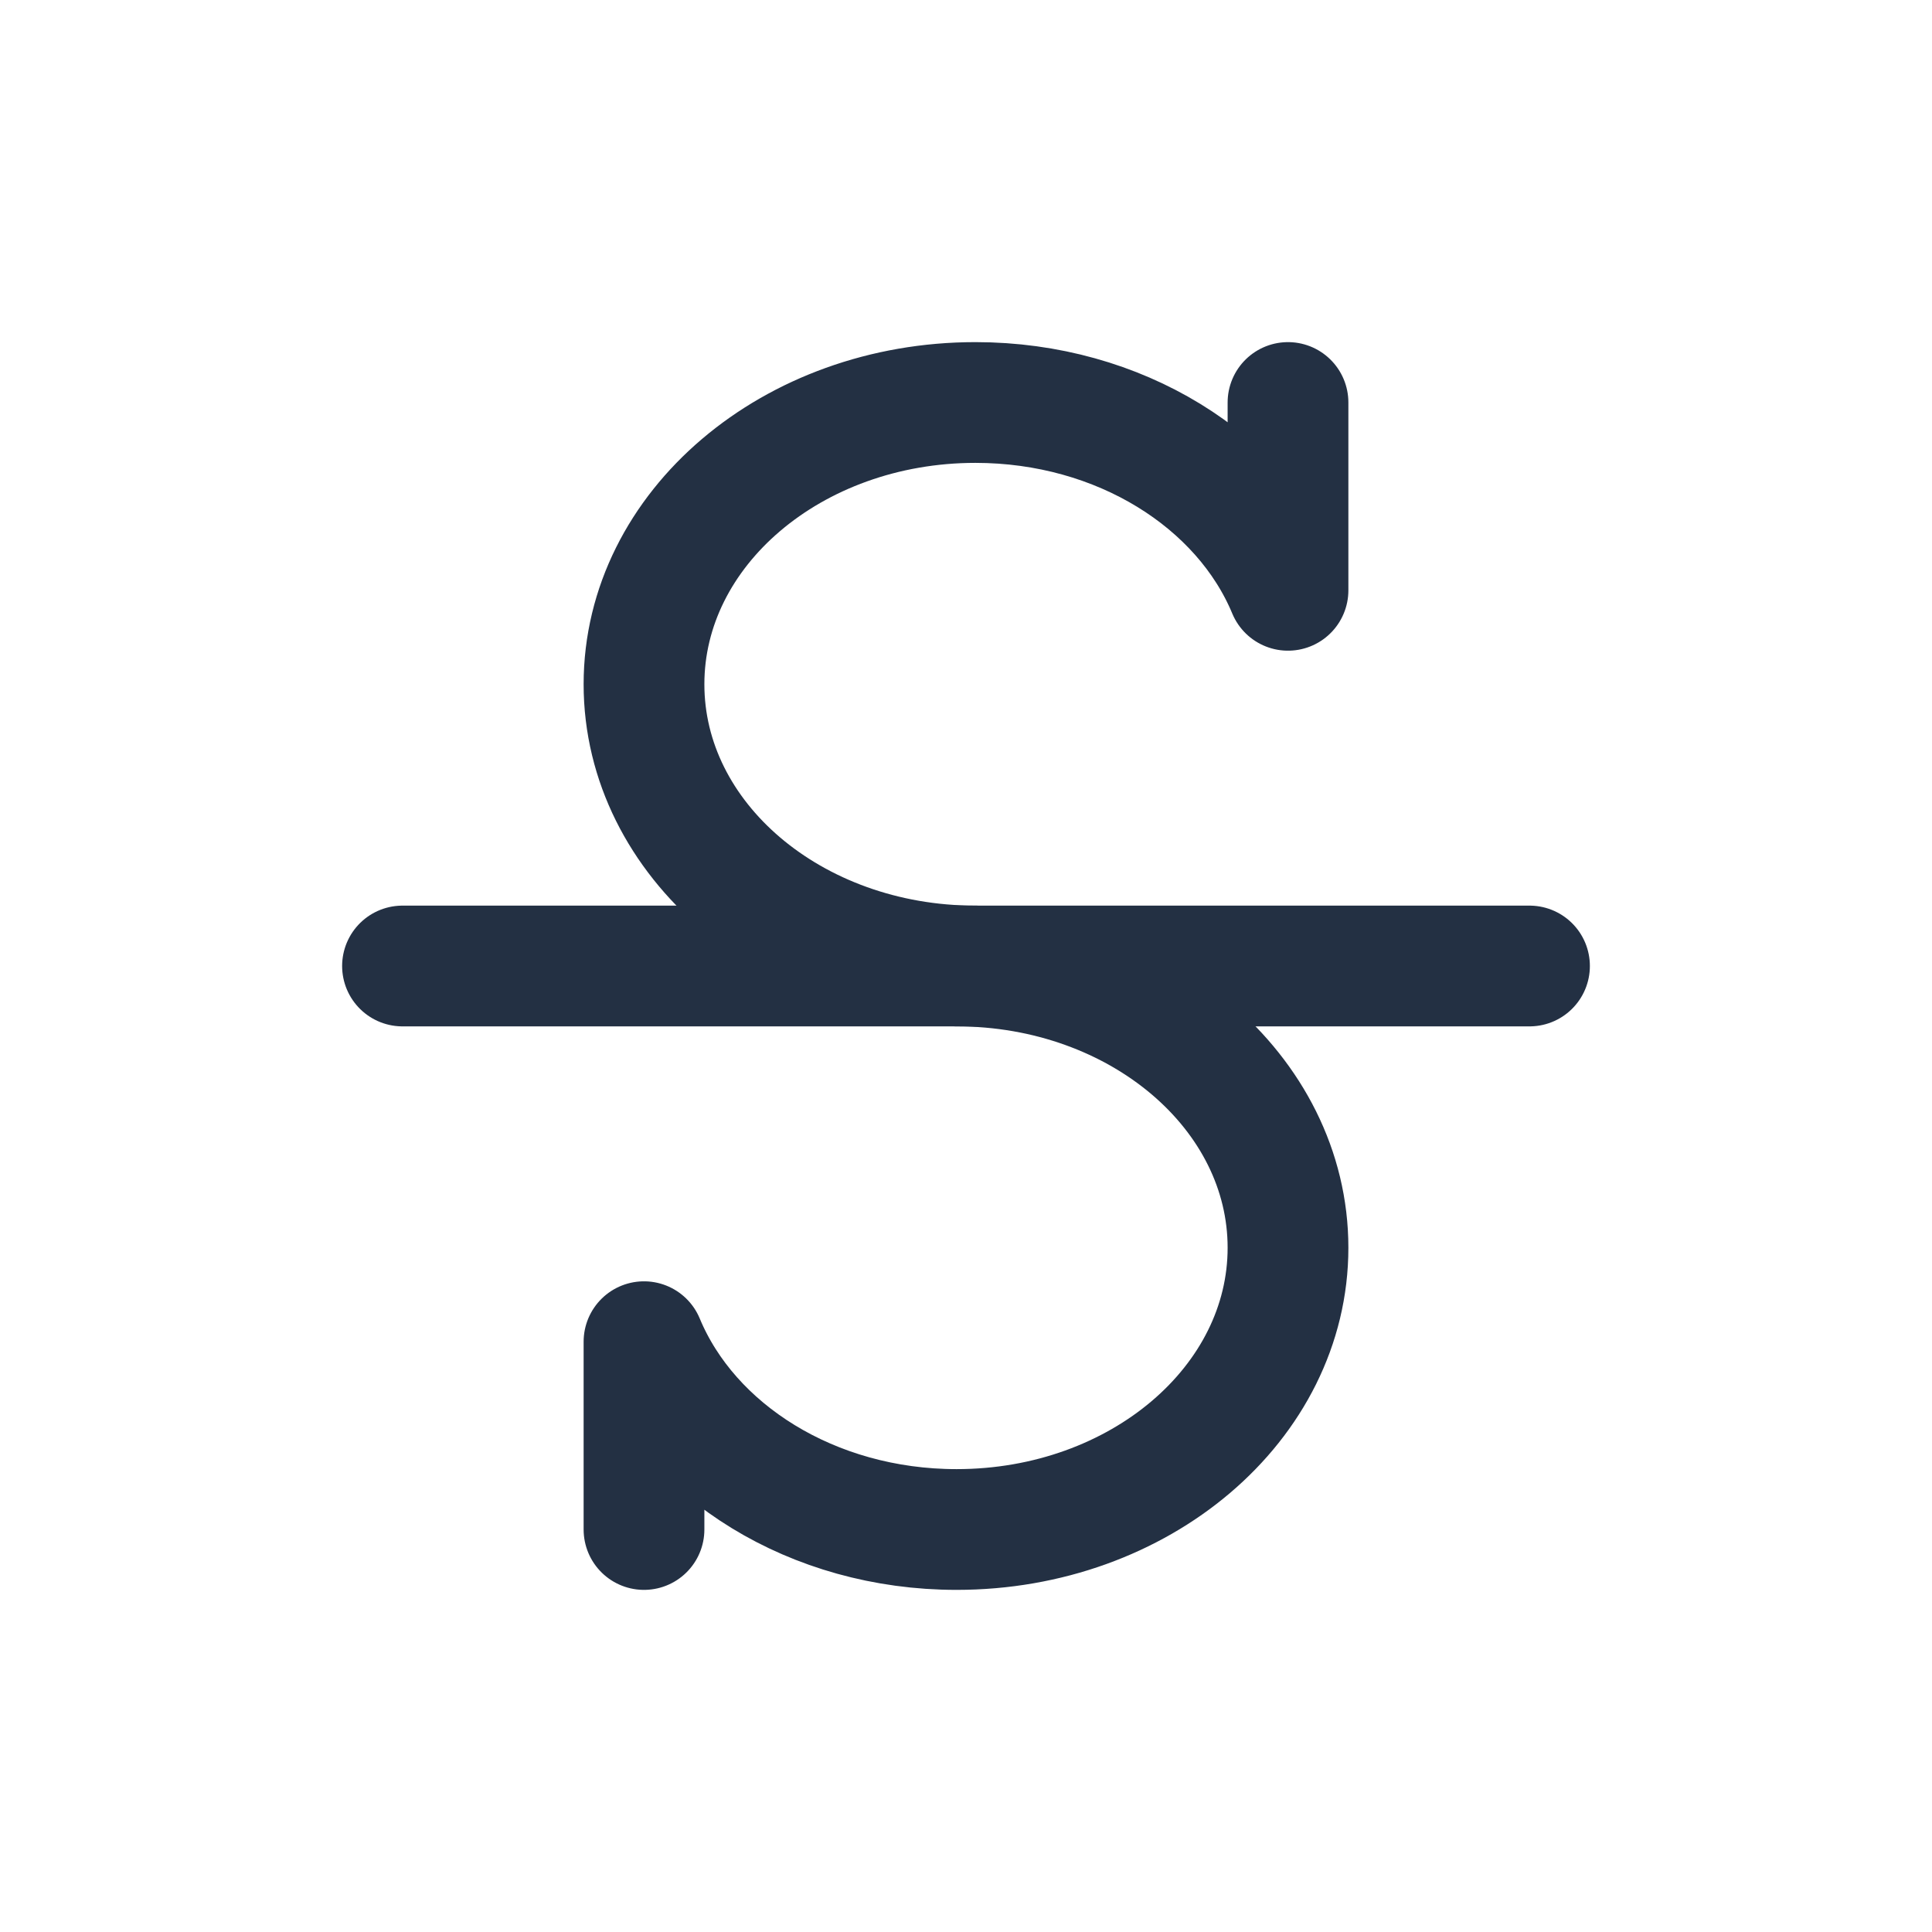 <svg width="24" height="24" viewBox="0 0 24 24" fill="none" xmlns="http://www.w3.org/2000/svg">
<path d="M5 12H19" stroke="#233043" stroke-width="1.5" stroke-linecap="round" stroke-linejoin="round"/>
<path d="M12.117 12C9.843 12 8 10.433 8 8.5C8 6.567 9.843 5 12.117 5C13.91 5 15.435 5.974 16 7.333V5" stroke="#233043" stroke-width="1.5" stroke-linecap="round" stroke-linejoin="round"/>
<path d="M11.883 12C14.157 12 16 13.567 16 15.5C16 17.433 14.157 19 11.883 19C10.09 19 8.565 18.026 8 16.667L8 19" stroke="#233043" stroke-width="1.5" stroke-linecap="round" stroke-linejoin="round"/>
</svg>
